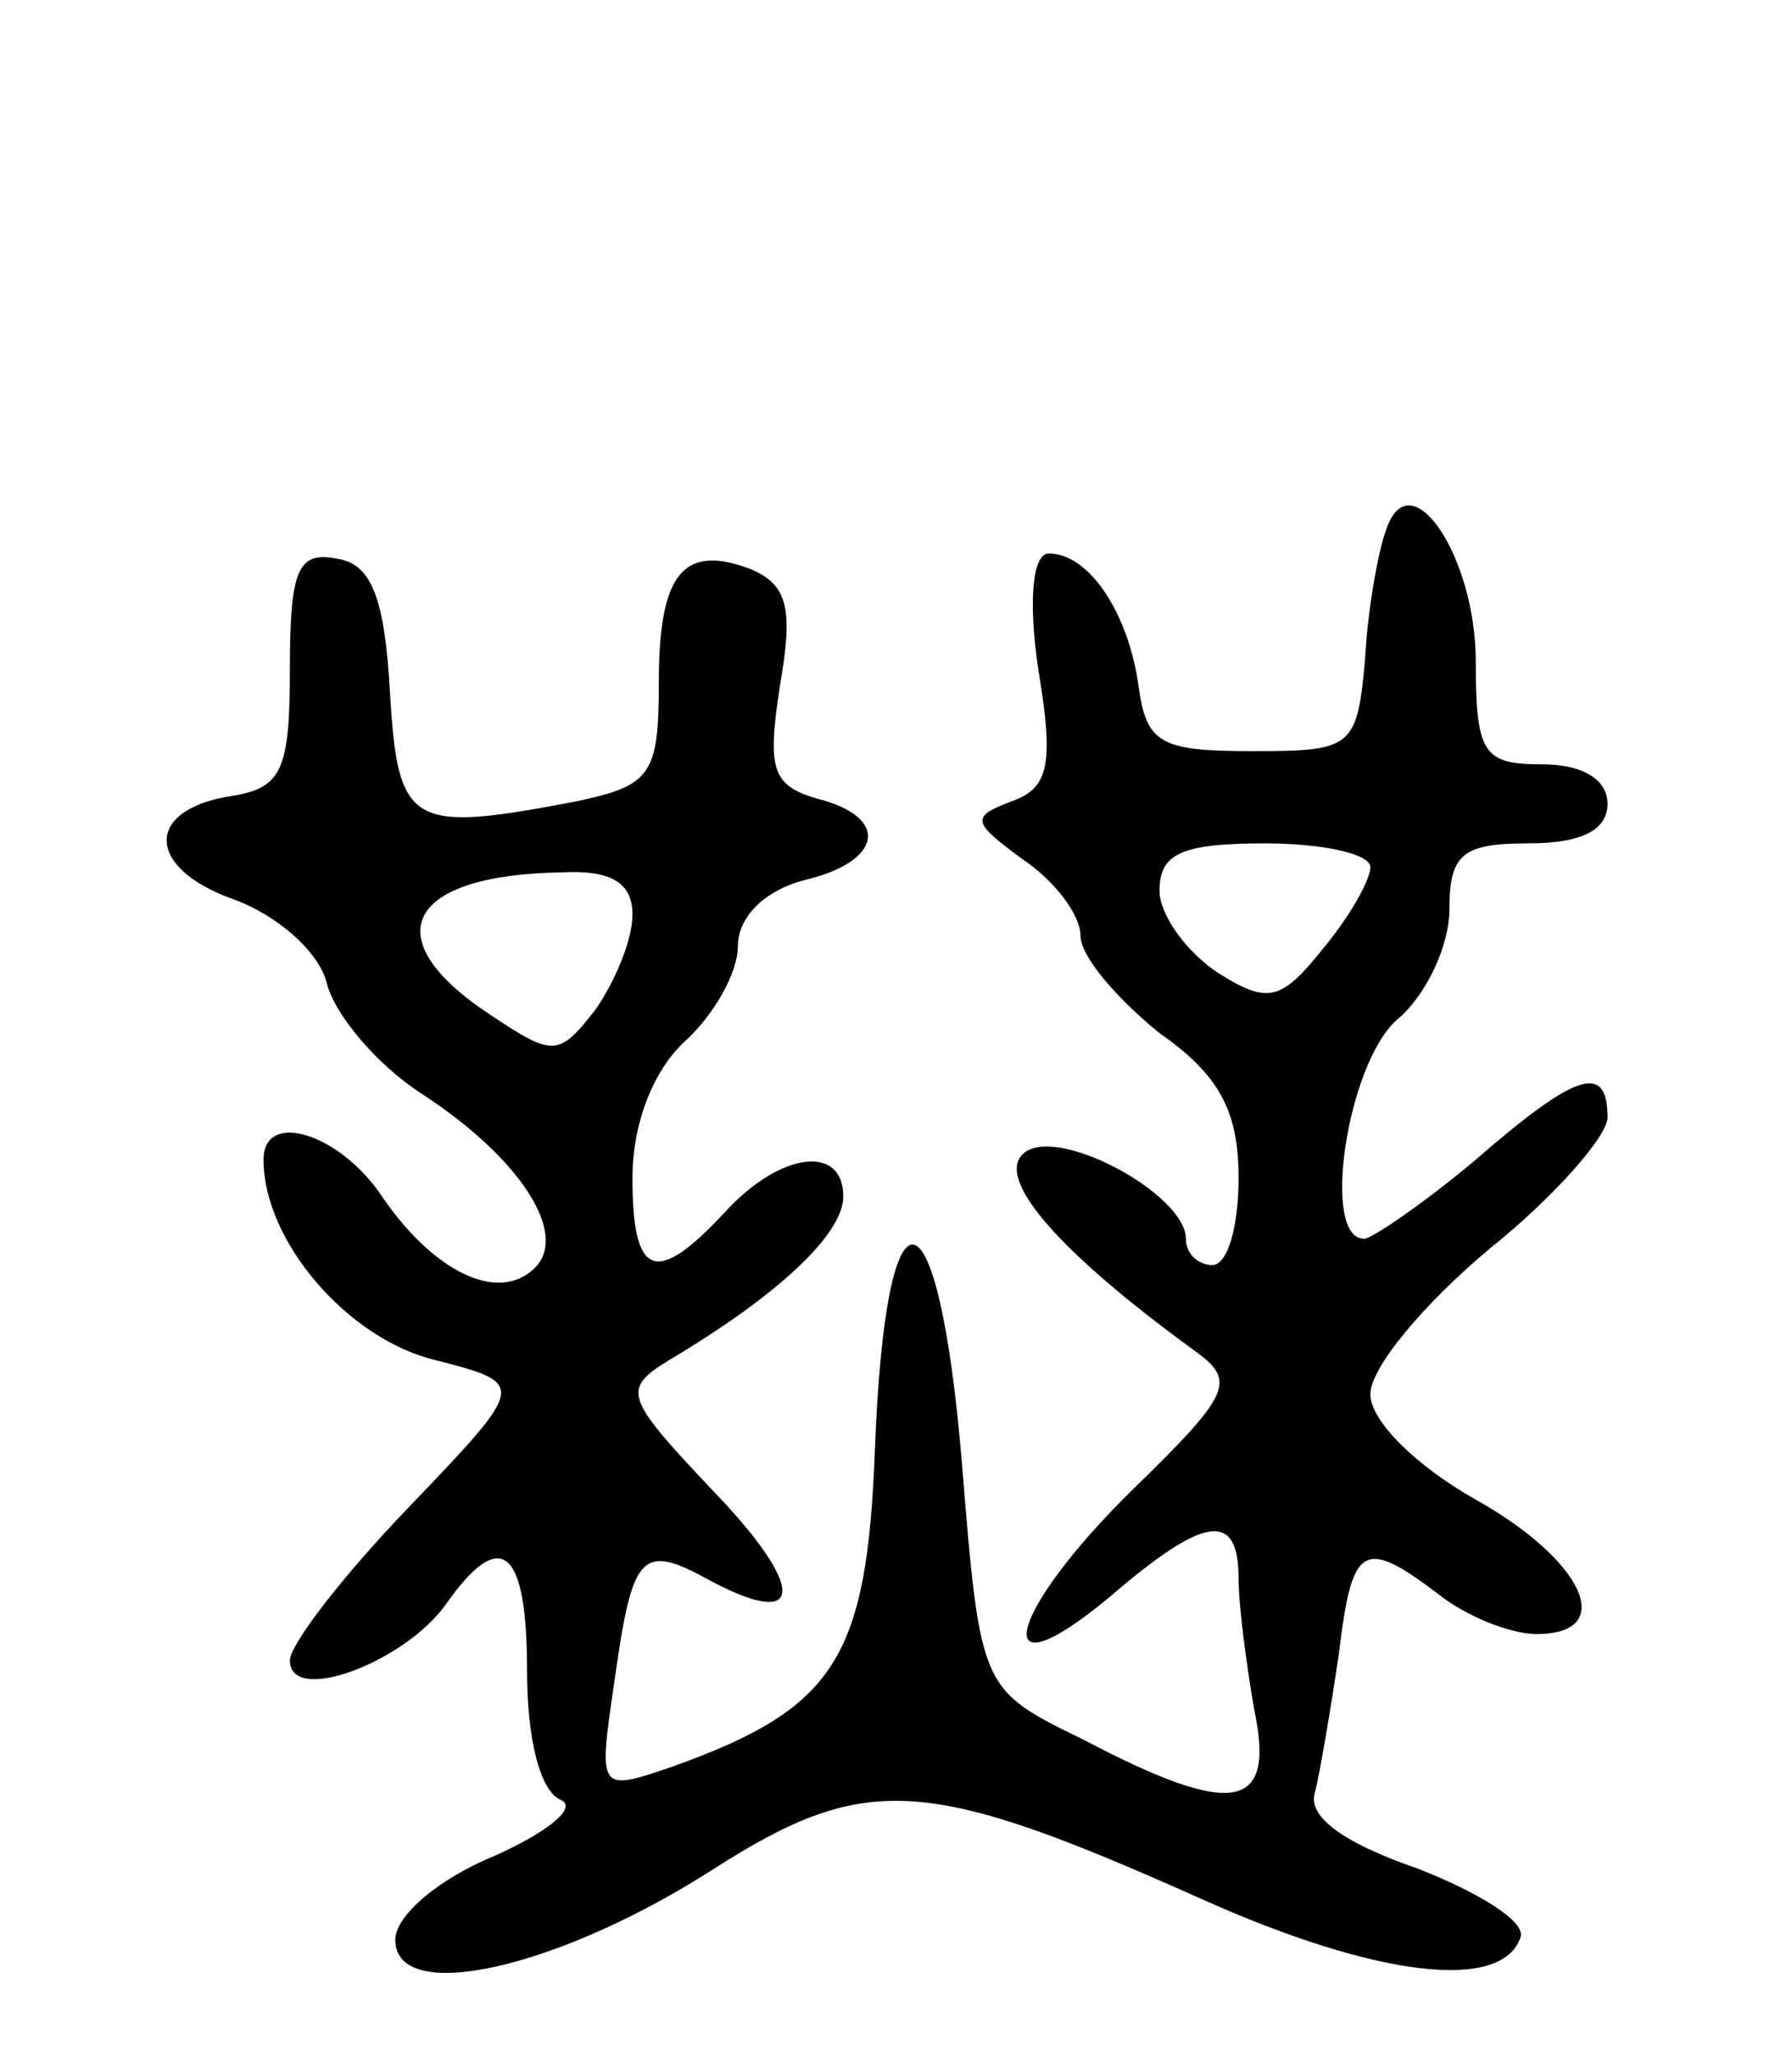 <svg version="1.0" xmlns="http://www.w3.org/2000/svg"
 width="68pt" height="78pt" viewBox="0 0 68 78"
 preserveAspectRatio="xMidYMid meet">
<g transform="translate(0,78) scale(0.1,-0.1)"
fill="#000000" stroke="none">
<path d="M526 579 c-3 -8 -7 -30 -8 -49 -3 -34 -5 -35 -43 -35 -35 0 -40 3
-43 25 -4 28 -19 50 -34 50 -6 0 -8 -17 -4 -44 6 -36 4 -45 -10 -50 -16 -6
-15 -8 4 -22 12 -8 22 -21 22 -29 0 -8 14 -24 30 -37 23 -16 30 -30 30 -55 0
-18 -4 -33 -10 -33 -5 0 -10 4 -10 10 0 17 -50 44 -62 32 -10 -10 15 -38 66
-75 15 -11 13 -16 -24 -52 -48 -47 -56 -80 -9 -41 36 31 49 33 49 7 0 -10 3
-33 6 -50 8 -38 -8 -41 -65 -11 -39 19 -39 19 -46 105 -9 108 -29 111 -33 5
-3 -79 -15 -98 -76 -120 -29 -10 -29 -10 -23 31 7 50 10 54 37 39 36 -19 36
-2 -1 36 -32 34 -33 37 -15 48 42 25 66 48 66 62 0 20 -24 17 -45 -6 -26 -28
-35 -25 -35 13 0 21 8 41 20 52 11 10 20 26 20 36 0 11 10 21 25 25 30 7 33
24 5 31 -17 5 -19 11 -14 43 5 29 3 38 -11 44 -26 10 -35 -2 -35 -43 0 -35 -3
-39 -31 -45 -63 -12 -68 -10 -71 41 -2 36 -7 49 -20 51 -15 3 -18 -4 -18 -42
0 -38 -3 -45 -22 -48 -33 -5 -33 -27 0 -39 17 -6 33 -20 36 -32 3 -12 19 -31
36 -42 37 -24 56 -53 43 -66 -14 -14 -39 -1 -58 27 -16 24 -45 33 -45 14 0
-31 32 -68 65 -76 35 -9 35 -9 -10 -56 -25 -26 -45 -52 -45 -58 0 -17 43 -1
59 21 21 30 31 22 31 -25 0 -26 5 -46 13 -49 6 -3 -5 -12 -25 -21 -22 -9 -38
-23 -38 -32 0 -25 62 -11 121 27 58 37 81 35 186 -12 65 -29 113 -35 120 -14
2 6 -16 17 -39 26 -29 10 -42 20 -39 29 2 8 6 32 9 52 5 42 9 45 38 23 10 -8
27 -15 37 -15 31 0 18 28 -23 51 -23 13 -40 30 -40 40 0 10 20 34 45 55 25 20
45 43 45 50 0 21 -12 17 -50 -16 -19 -16 -38 -29 -42 -30 -17 -1 -7 66 12 83
11 9 20 28 20 42 0 21 5 25 30 25 20 0 30 5 30 15 0 9 -9 15 -25 15 -22 0 -25
4 -25 39 0 40 -25 77 -34 50z m-6 -128 c0 -5 -8 -19 -18 -31 -16 -20 -21 -21
-40 -9 -12 8 -22 22 -22 31 0 14 8 18 40 18 22 0 40 -4 40 -9z m-280 -18 c0
-10 -7 -26 -14 -36 -14 -18 -16 -18 -40 -2 -44 29 -32 53 27 54 19 1 27 -4 27
-16z"/>
</g>
</svg>
